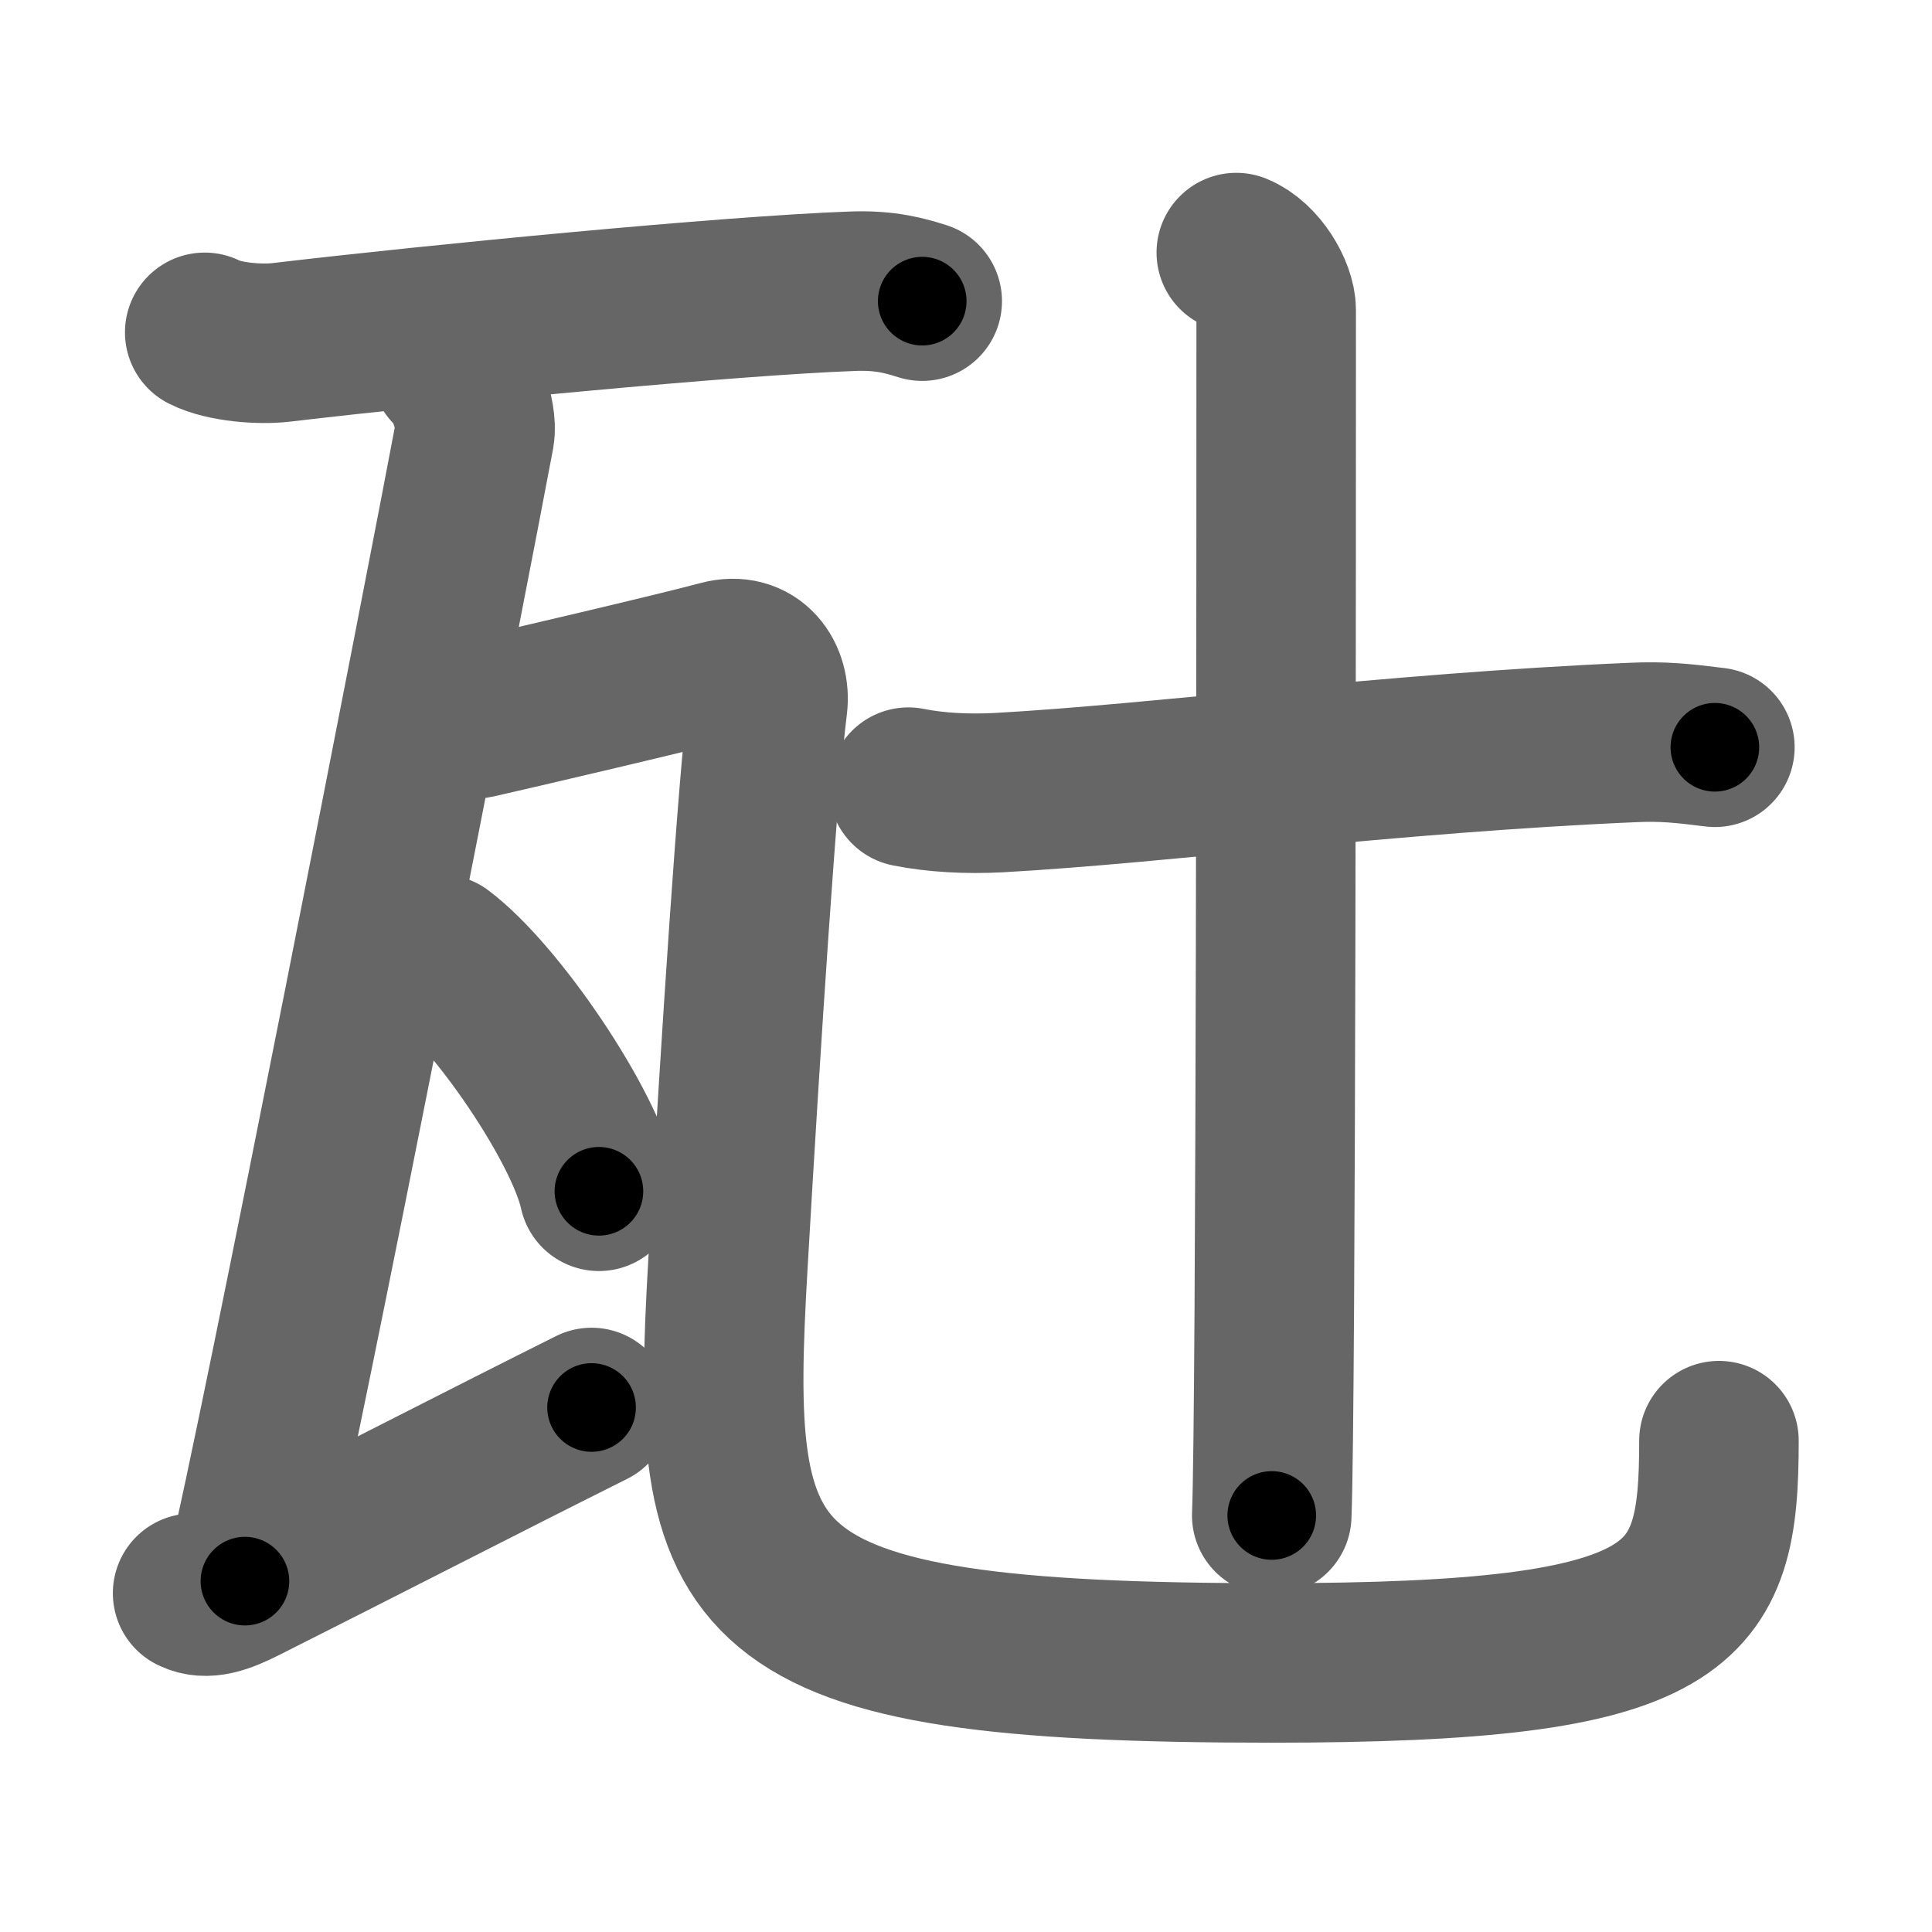 <svg xmlns="http://www.w3.org/2000/svg" width="109" height="109" viewBox="0 0 109 109" id="74e7"><g fill="none" stroke="#666" stroke-width="9" stroke-linecap="round" stroke-linejoin="round"><g><g><path d="M11.55,18.75c1.12,0.57,3.17,0.7,4.28,0.57c8.91-1.05,25.32-2.64,32.29-2.89c1.86-0.07,2.98,0.27,3.91,0.56" /><path d="M 25.42,20.75 c 0.76,0.5 1.54,2.76 1.36,3.75 -1.45,7.75 -10.961,56.475 -12.961,64.705" /><path d="M 10.867,89.886 c 0.772,0.378 1.659,0.071 2.861,-0.533 5.753,-2.89 13.997,-7.125 19.647,-9.945" /><path d="M24.24,40.04c0.87,0.21,1.79,0.69,2.64,0.5c2.39-0.54,11.41-2.65,13.77-3.29c1.85-0.5,2.85,1,2.66,2.53c-0.57,4.49-1.5,18.73-2.24,31.51C40,89.75,41.25,93.82,71.73,93.82c23.52,0,25.25-3.07,25.25-12.54" /><g><path d="M24.85,53.83c3.15,2.36,8.15,9.71,8.94,13.38" /></g></g><g><path d="M51.25,44.41c1.55,0.31,3.3,0.4,5.08,0.31c9.06-0.5,22.09-2.24,35.78-2.83c1.76-0.08,2.87,0.05,4.64,0.27" /><path d="M69.75,14.25C71,14.75,72,16.47,72,17.5c0,10.5,0,61.75-0.25,68" /></g></g></g><g fill="none" stroke="#000" stroke-width="5" stroke-linecap="round" stroke-linejoin="round"><path d="M11.55,18.75c1.12,0.57,3.17,0.7,4.28,0.57c8.91-1.05,25.32-2.64,32.29-2.89c1.86-0.07,2.98,0.27,3.91,0.56" stroke-dasharray="40.762" stroke-dashoffset="40.762"><animate attributeName="stroke-dashoffset" values="40.762;40.762;0" dur="0.408s" fill="freeze" begin="0s;74e7.click" /></path><path d="M 25.42,20.75 c 0.76,0.5 1.54,2.76 1.36,3.75 -1.45,7.75 -10.961,56.475 -12.961,64.705" stroke-dasharray="70.105" stroke-dashoffset="70.105"><animate attributeName="stroke-dashoffset" values="70.105" fill="freeze" begin="74e7.click" /><animate attributeName="stroke-dashoffset" values="70.105;70.105;0" keyTimes="0;0.436;1" dur="0.935s" fill="freeze" begin="0s;74e7.click" /></path><path d="M 10.867,89.886 c 0.772,0.378 1.659,0.071 2.861,-0.533 5.753,-2.89 13.997,-7.125 19.647,-9.945" stroke-dasharray="25.038" stroke-dashoffset="25.038"><animate attributeName="stroke-dashoffset" values="25.038" fill="freeze" begin="74e7.click" /><animate attributeName="stroke-dashoffset" values="25.038;25.038;0" keyTimes="0;0.789;1" dur="1.185s" fill="freeze" begin="0s;74e7.click" /></path><path d="M24.24,40.04c0.87,0.21,1.79,0.69,2.64,0.5c2.39-0.54,11.41-2.65,13.77-3.29c1.85-0.5,2.85,1,2.66,2.53c-0.57,4.49-1.5,18.73-2.24,31.51C40,89.75,41.25,93.82,71.73,93.82c23.52,0,25.25-3.07,25.25-12.54" stroke-dasharray="132.977" stroke-dashoffset="132.977"><animate attributeName="stroke-dashoffset" values="132.977" fill="freeze" begin="74e7.click" /><animate attributeName="stroke-dashoffset" values="132.977;132.977;0" keyTimes="0;0.542;1" dur="2.185s" fill="freeze" begin="0s;74e7.click" /></path><path d="M24.85,53.83c3.15,2.36,8.15,9.71,8.94,13.38" stroke-dasharray="16.288" stroke-dashoffset="16.288"><animate attributeName="stroke-dashoffset" values="16.288" fill="freeze" begin="74e7.click" /><animate attributeName="stroke-dashoffset" values="16.288;16.288;0" keyTimes="0;0.931;1" dur="2.348s" fill="freeze" begin="0s;74e7.click" /></path><path d="M51.25,44.41c1.55,0.31,3.3,0.4,5.08,0.31c9.06-0.5,22.09-2.24,35.78-2.83c1.76-0.08,2.87,0.05,4.64,0.27" stroke-dasharray="45.654" stroke-dashoffset="45.654"><animate attributeName="stroke-dashoffset" values="45.654" fill="freeze" begin="74e7.click" /><animate attributeName="stroke-dashoffset" values="45.654;45.654;0" keyTimes="0;0.837;1" dur="2.805s" fill="freeze" begin="0s;74e7.click" /></path><path d="M69.75,14.25C71,14.75,72,16.47,72,17.5c0,10.5,0,61.75-0.25,68" stroke-dasharray="72.135" stroke-dashoffset="72.135"><animate attributeName="stroke-dashoffset" values="72.135" fill="freeze" begin="74e7.click" /><animate attributeName="stroke-dashoffset" values="72.135;72.135;0" keyTimes="0;0.838;1" dur="3.347s" fill="freeze" begin="0s;74e7.click" /></path></g></svg>